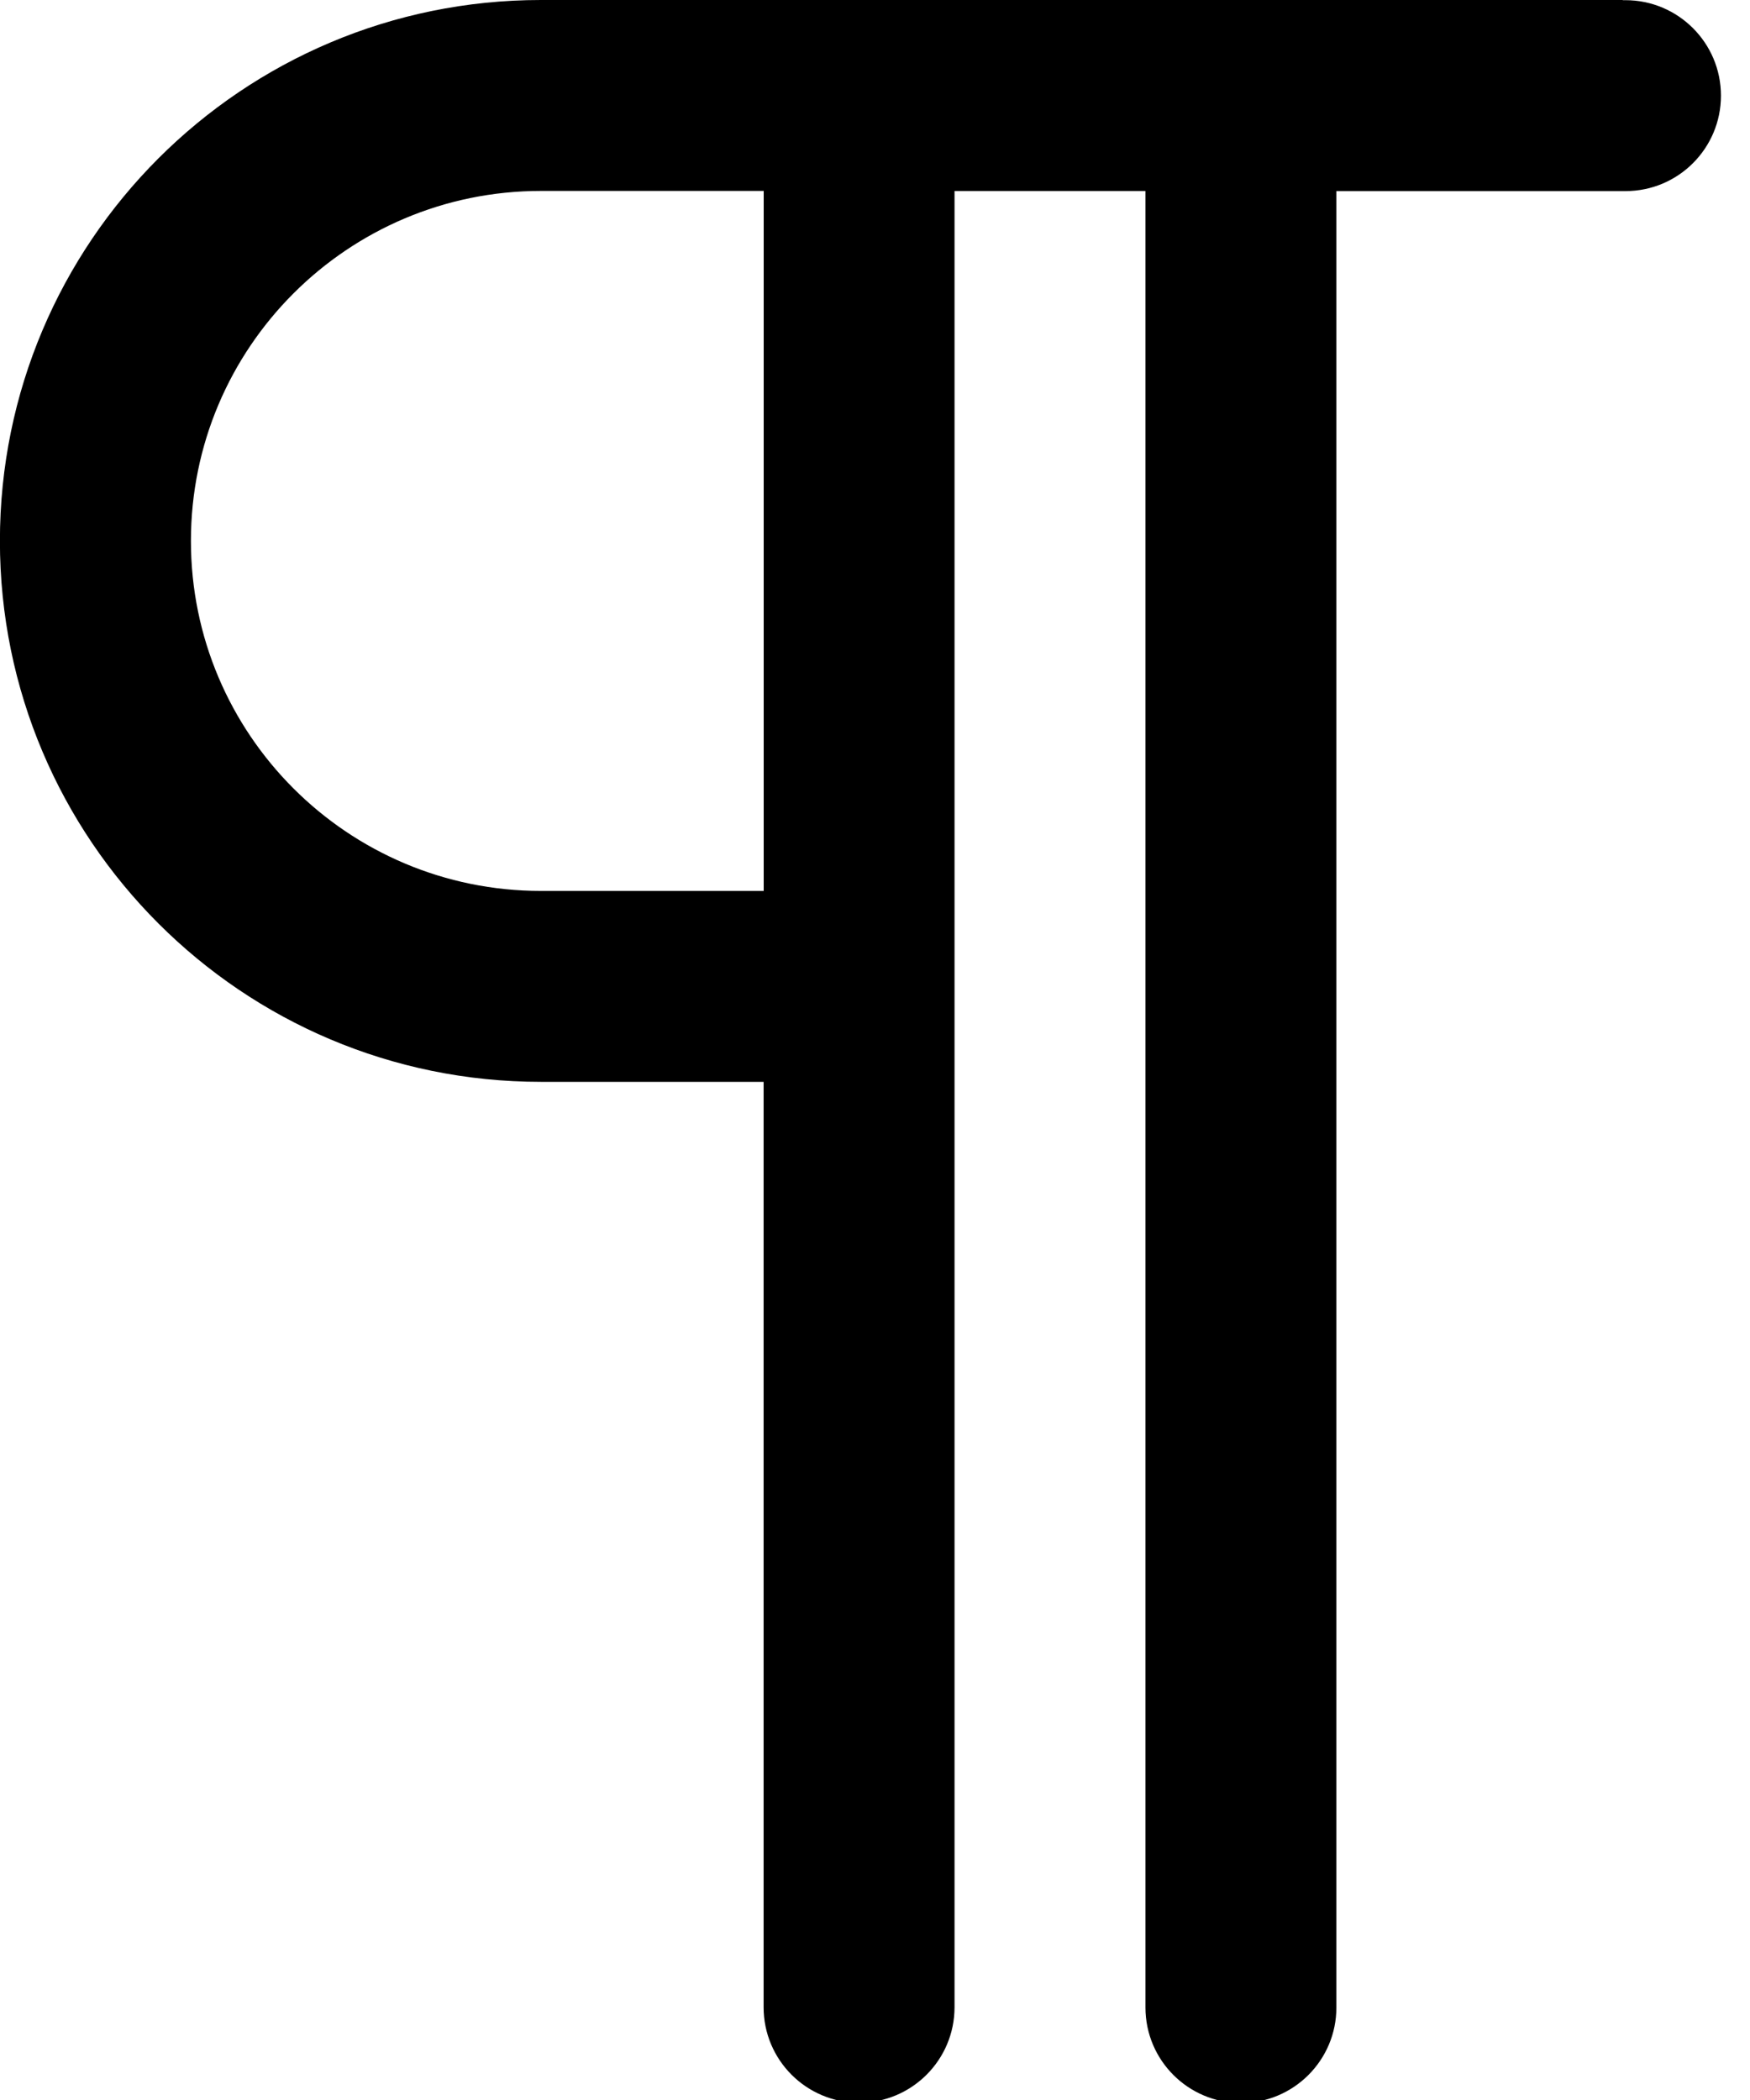 <!--Generated by Fontisto--><svg viewBox="0 0 20 24" xmlns="http://www.w3.org/2000/svg"><path d="m18.545 0h-12.364c-3.414 0-6.182 2.768-6.182 6.182s2.768 6.182 6.182 6.182h2.546v10.545.031c0 .603.489 1.091 1.091 1.091s1.091-.489 1.091-1.091c0-.011 0-.021 0-.032v.002-20.727h2.182v20.729.031c0 .603.489 1.091 1.091 1.091s1.091-.489 1.091-1.091c0-.011 0-.021 0-.032v.002-20.729h3.273.031c.603 0 1.091-.489 1.091-1.091s-.489-1.091-1.091-1.091c-.011 0-.021 0-.032 0h.002zm-12.363 10.182c-2.209 0-4-1.791-4-4s1.791-4 4-4h2.546v8z"/></svg>